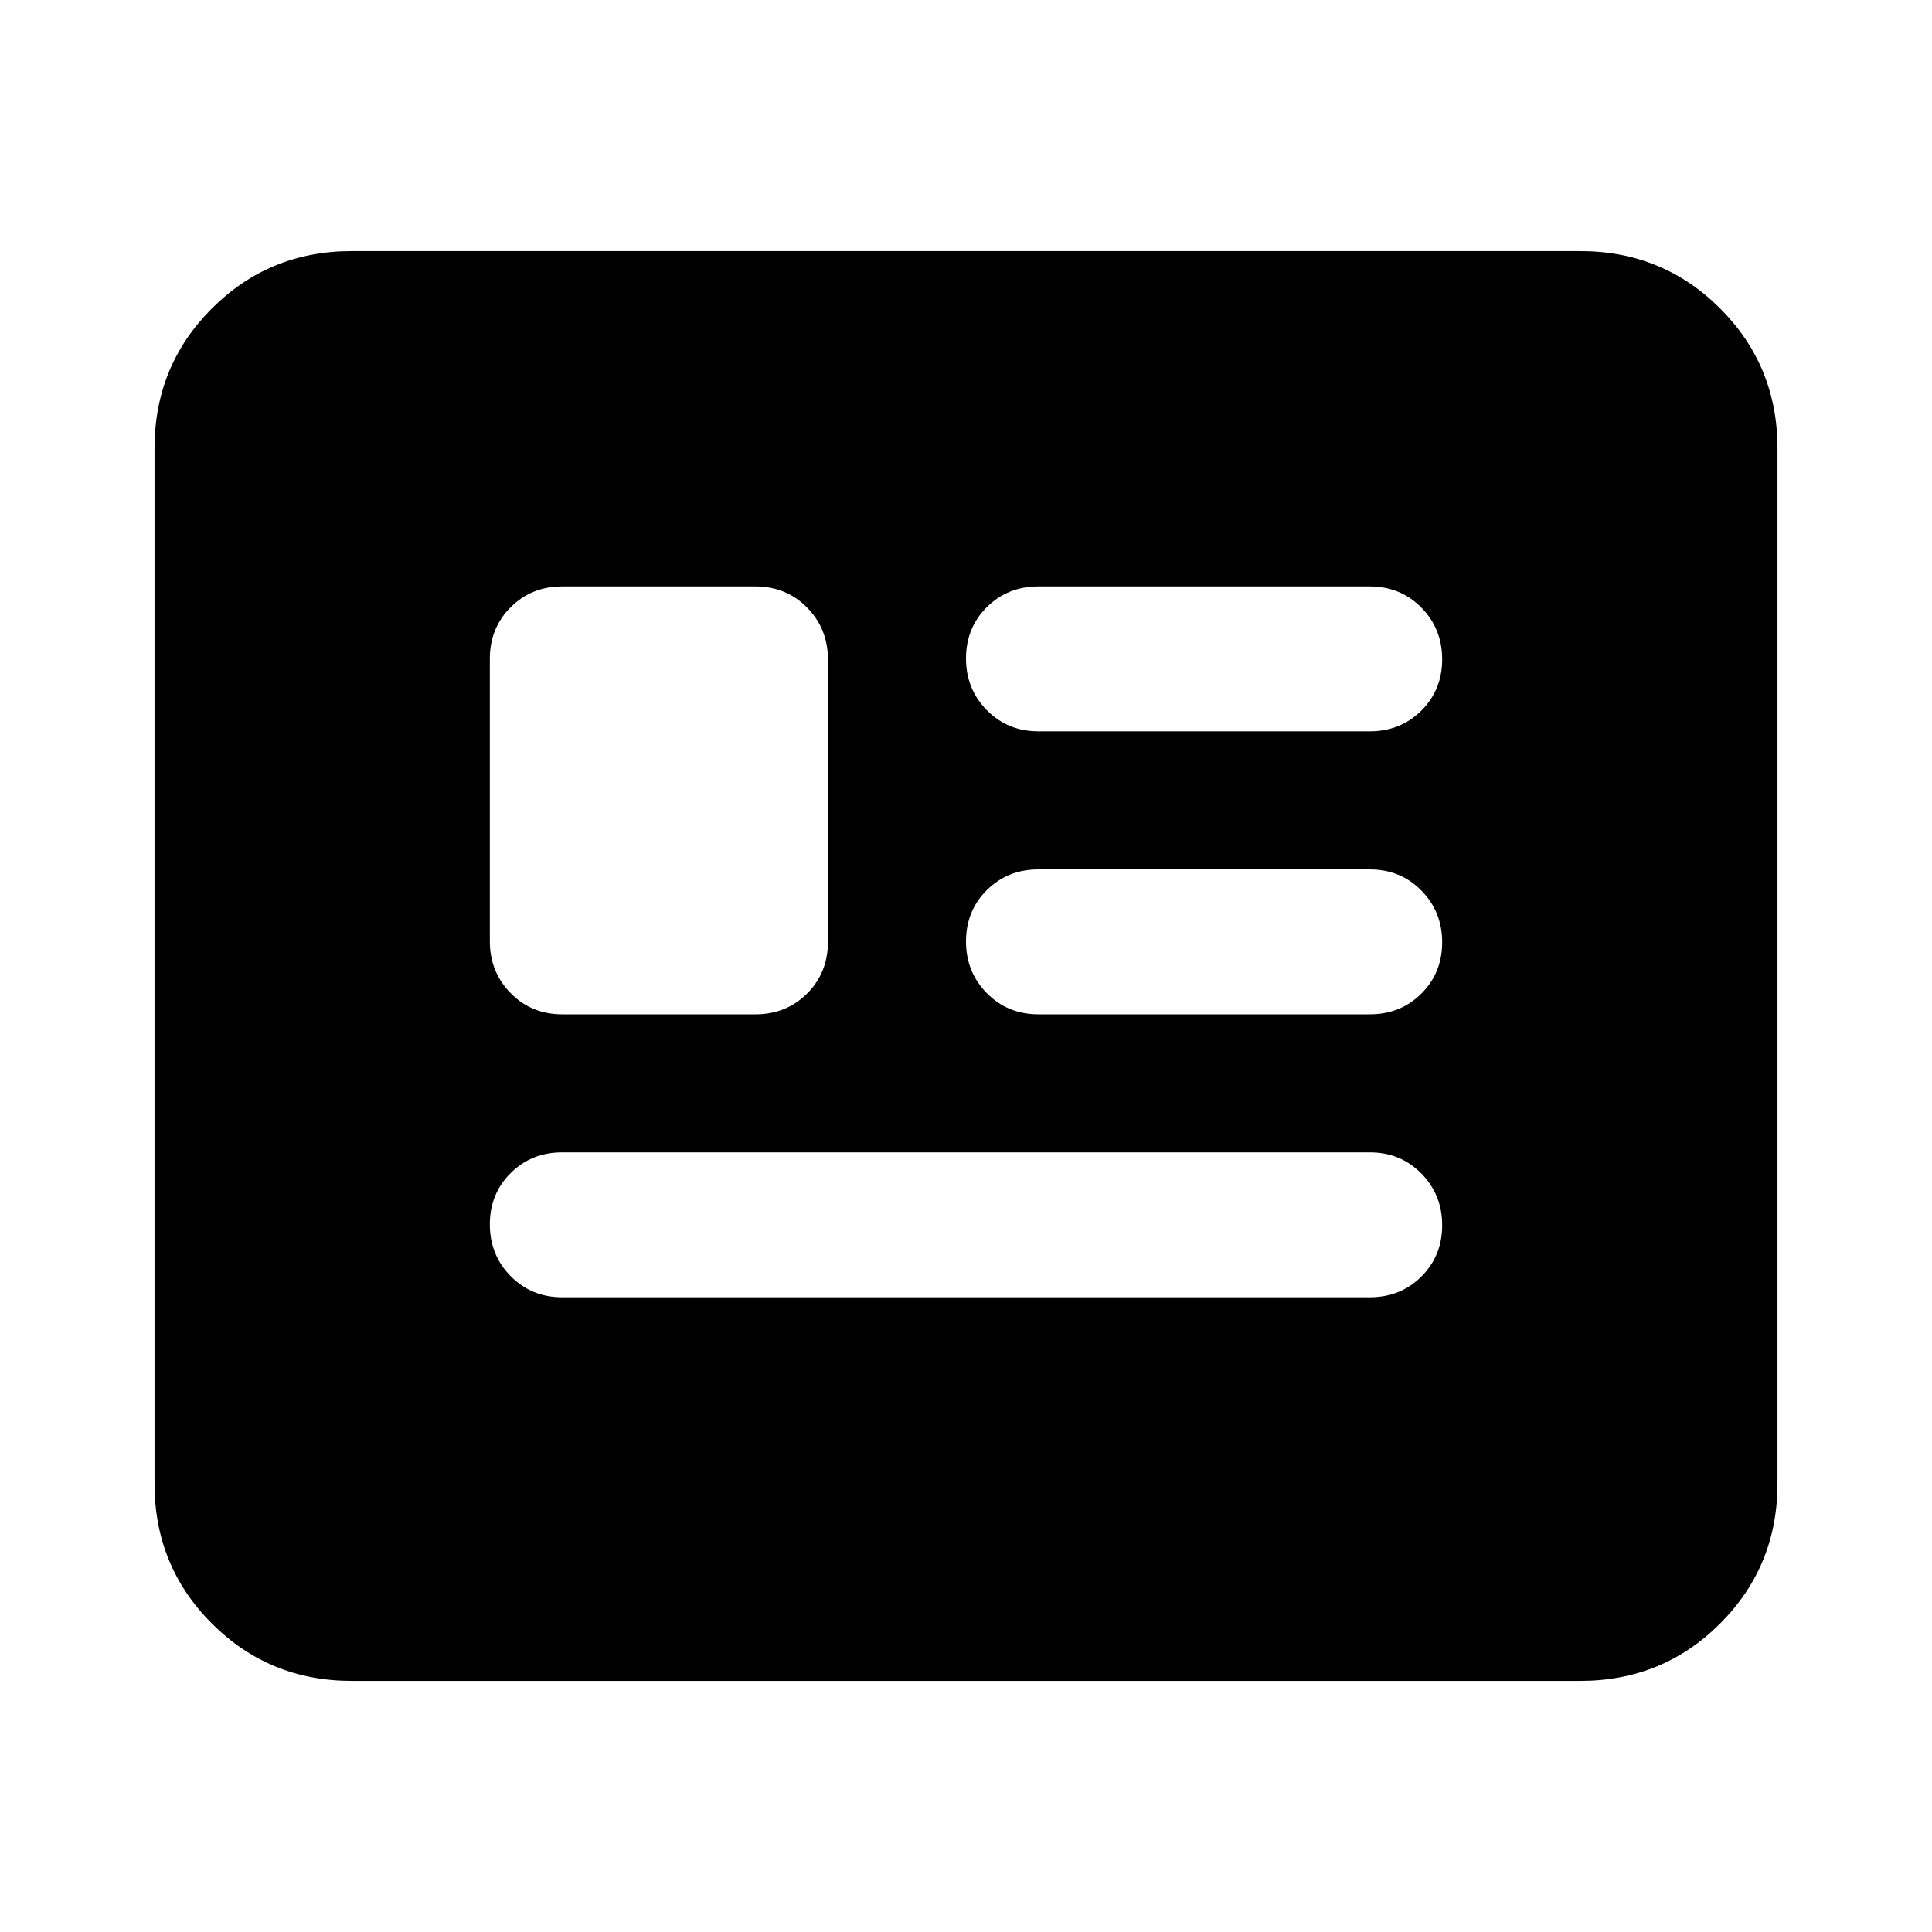 <svg xmlns="http://www.w3.org/2000/svg" height="20" viewBox="0 -960 960 960" width="20"><path d="M174.783-124.782q-41.005 0-69.503-28.498-28.498-28.498-28.498-69.503v-514.434q0-41.005 28.498-69.503 28.498-28.498 69.503-28.498h610.434q41.005 0 69.503 28.498 28.498 28.498 28.498 69.503v514.434q0 41.005-28.498 69.503-28.498 28.498-69.503 28.498H174.783Zm104.608-190.609h401.218q15.3 0 25.65-10.29 10.35-10.289 10.35-25.5 0-15.21-10.35-25.71t-25.65-10.5H279.391q-15.3 0-25.65 10.289-10.35 10.289-10.35 25.5t10.35 25.711q10.35 10.5 25.65 10.5Zm0-140.609h96q15.3 0 25.65-10.334 10.35-10.334 10.35-25.611v-140.387q0-15.277-10.35-25.777-10.35-10.5-25.65-10.5h-96q-15.3 0-25.65 10.335-10.35 10.334-10.35 25.61v140.388q0 15.276 10.35 25.776t25.65 10.5ZM516-456h164.609q15.3 0 25.65-10.289 10.35-10.29 10.35-25.5 0-15.211-10.35-25.711-10.35-10.5-25.65-10.5H516q-15.3 0-25.65 10.289-10.35 10.29-10.35 25.5Q480-477 490.35-466.5 500.7-456 516-456Zm0-140.609h164.609q15.3 0 25.65-10.289 10.35-10.289 10.35-25.5t-10.35-25.711q-10.35-10.5-25.65-10.5H516q-15.3 0-25.65 10.29Q480-648.03 480-632.819q0 15.21 10.35 25.71t25.65 10.5Z"/></svg>